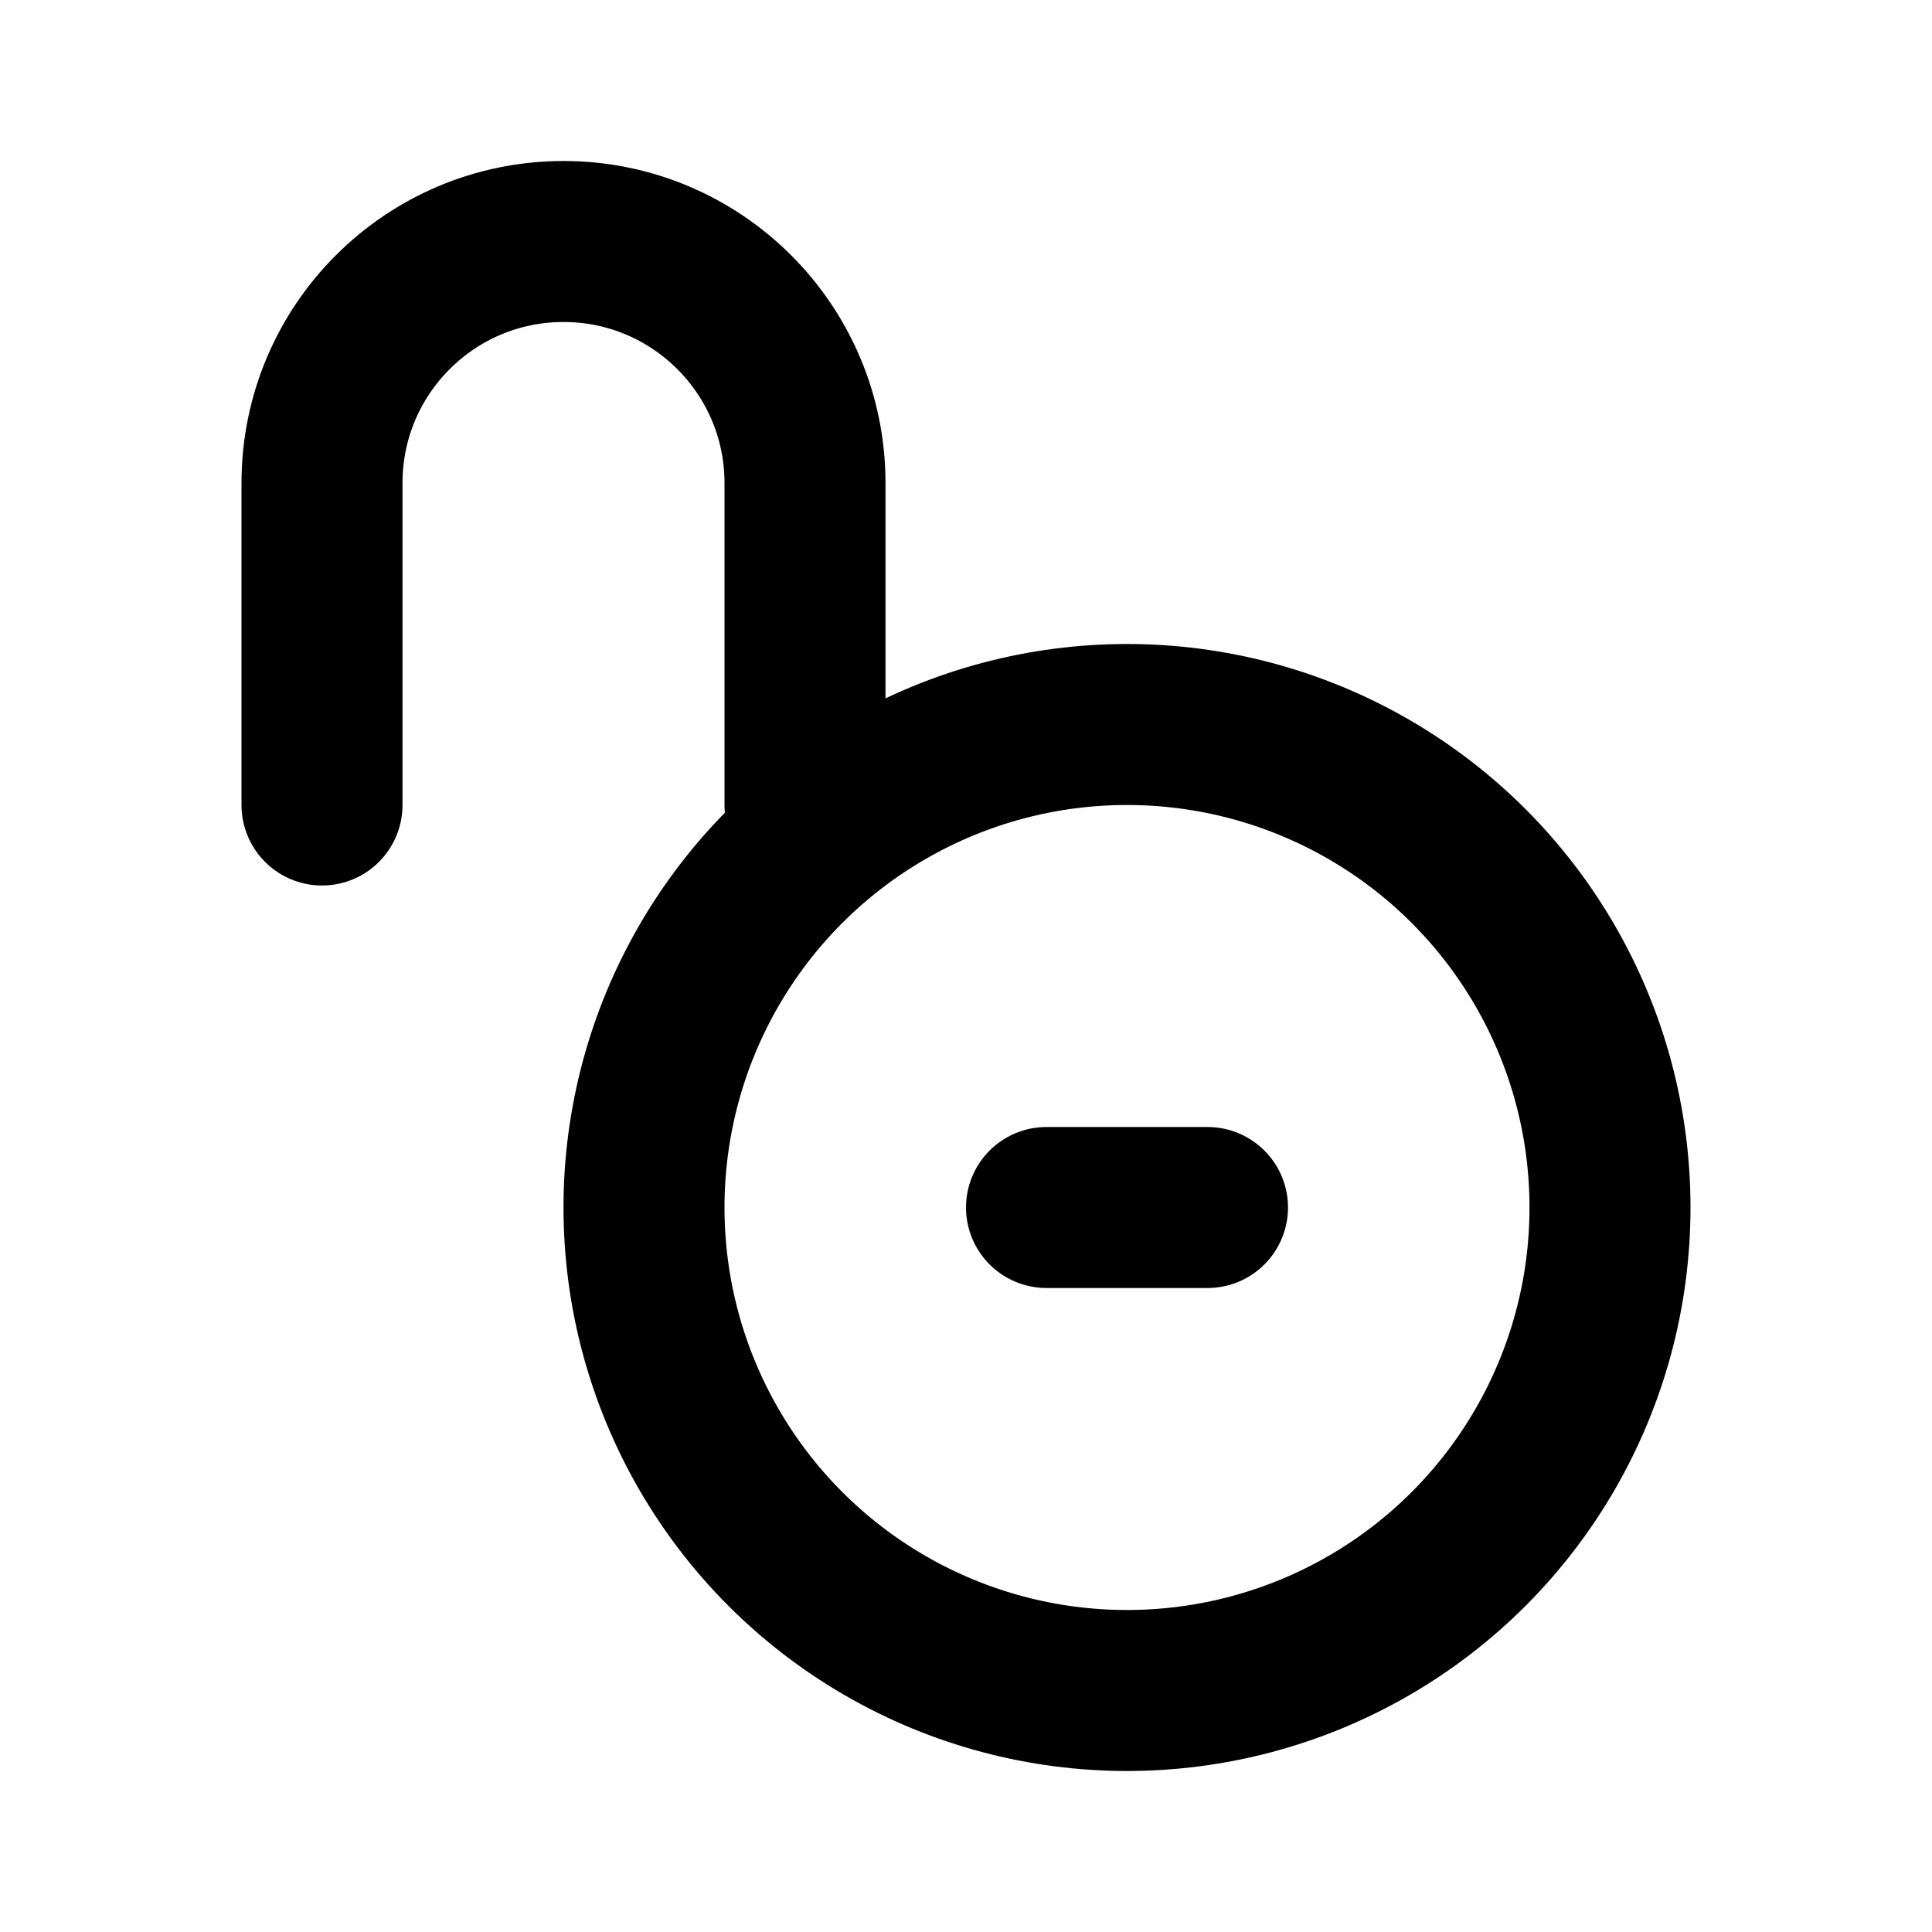 <svg width="24" height="24" viewBox="0 0 24 24" fill="none" xmlns="http://www.w3.org/2000/svg">
<path d="M15 15L13 15" stroke="black" stroke-width="2" stroke-linecap="round"/>
<circle cx="14" cy="15" r="6" stroke="black" stroke-width="2"/>
<path d="M4 10V6C4 4.343 5.343 3 7 3V3C8.657 3 10 4.343 10 6V10" stroke="black" stroke-width="2" stroke-linecap="round"/>
</svg>
